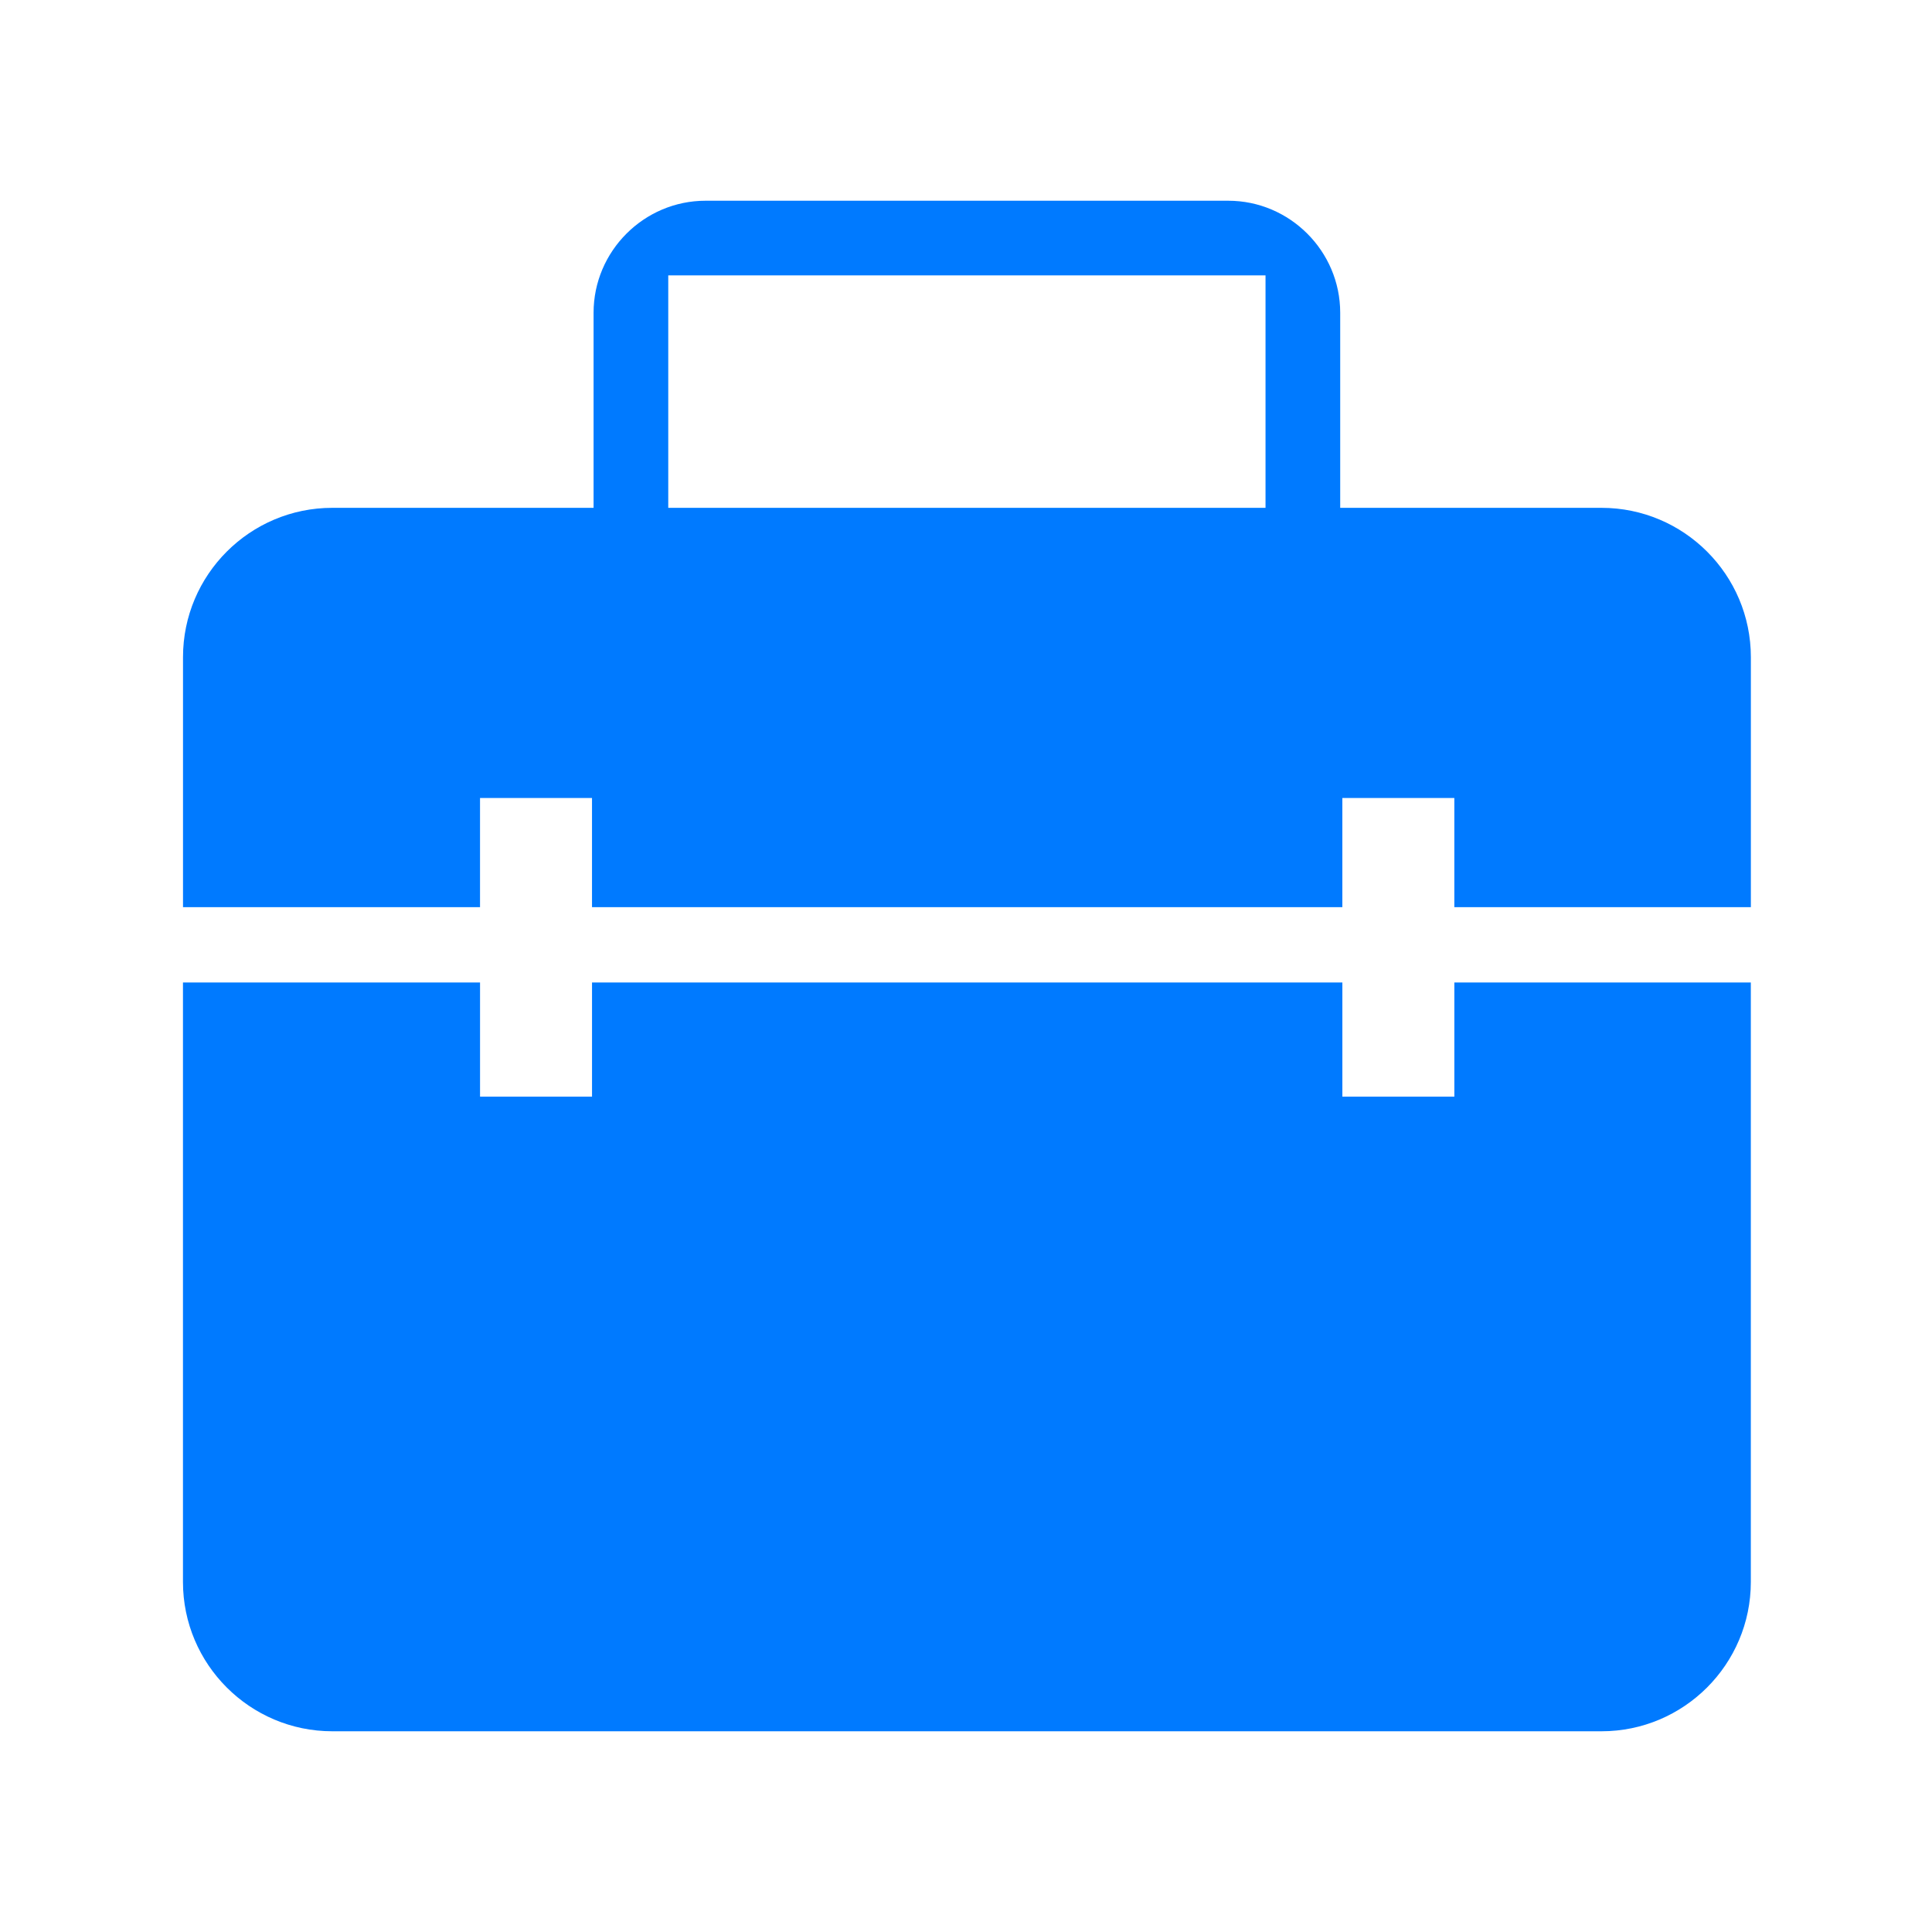 <?xml version="1.0" standalone="no"?><!DOCTYPE svg PUBLIC "-//W3C//DTD SVG 1.1//EN" "http://www.w3.org/Graphics/SVG/1.1/DTD/svg11.dtd"><svg t="1578902873661" class="icon" viewBox="0 0 1024 1024" version="1.1" xmlns="http://www.w3.org/2000/svg" p-id="3666" xmlns:xlink="http://www.w3.org/1999/xlink" width="48" height="48"><defs><style type="text/css"></style></defs><path d="M770.835 581.255h-59.354v-60.521H313.786v60.521h-59.354v-60.521H96.976v317.732c0 43.64 35.505 79.144 79.155 79.144h672.712c43.648 0 79.132-35.504 79.132-79.144V520.734h-157.14v60.521z m78.008-312.093H710.336V165.774c0-32.662-26.721-59.383-59.354-59.383H373.99c-32.663 0-59.384 26.721-59.384 59.383v103.388H176.121c-43.64 0-79.124 35.484-79.124 79.143v132.503h157.426v-57.842h59.352v57.842h397.698v-57.842h59.353v57.842h157.171V348.305c-0.001-43.659-35.506-79.143-79.154-79.143m-178.089 0H354.189v-123.21h316.565v123.21z" p-id="3667" fill="#007AFF"></path></svg>